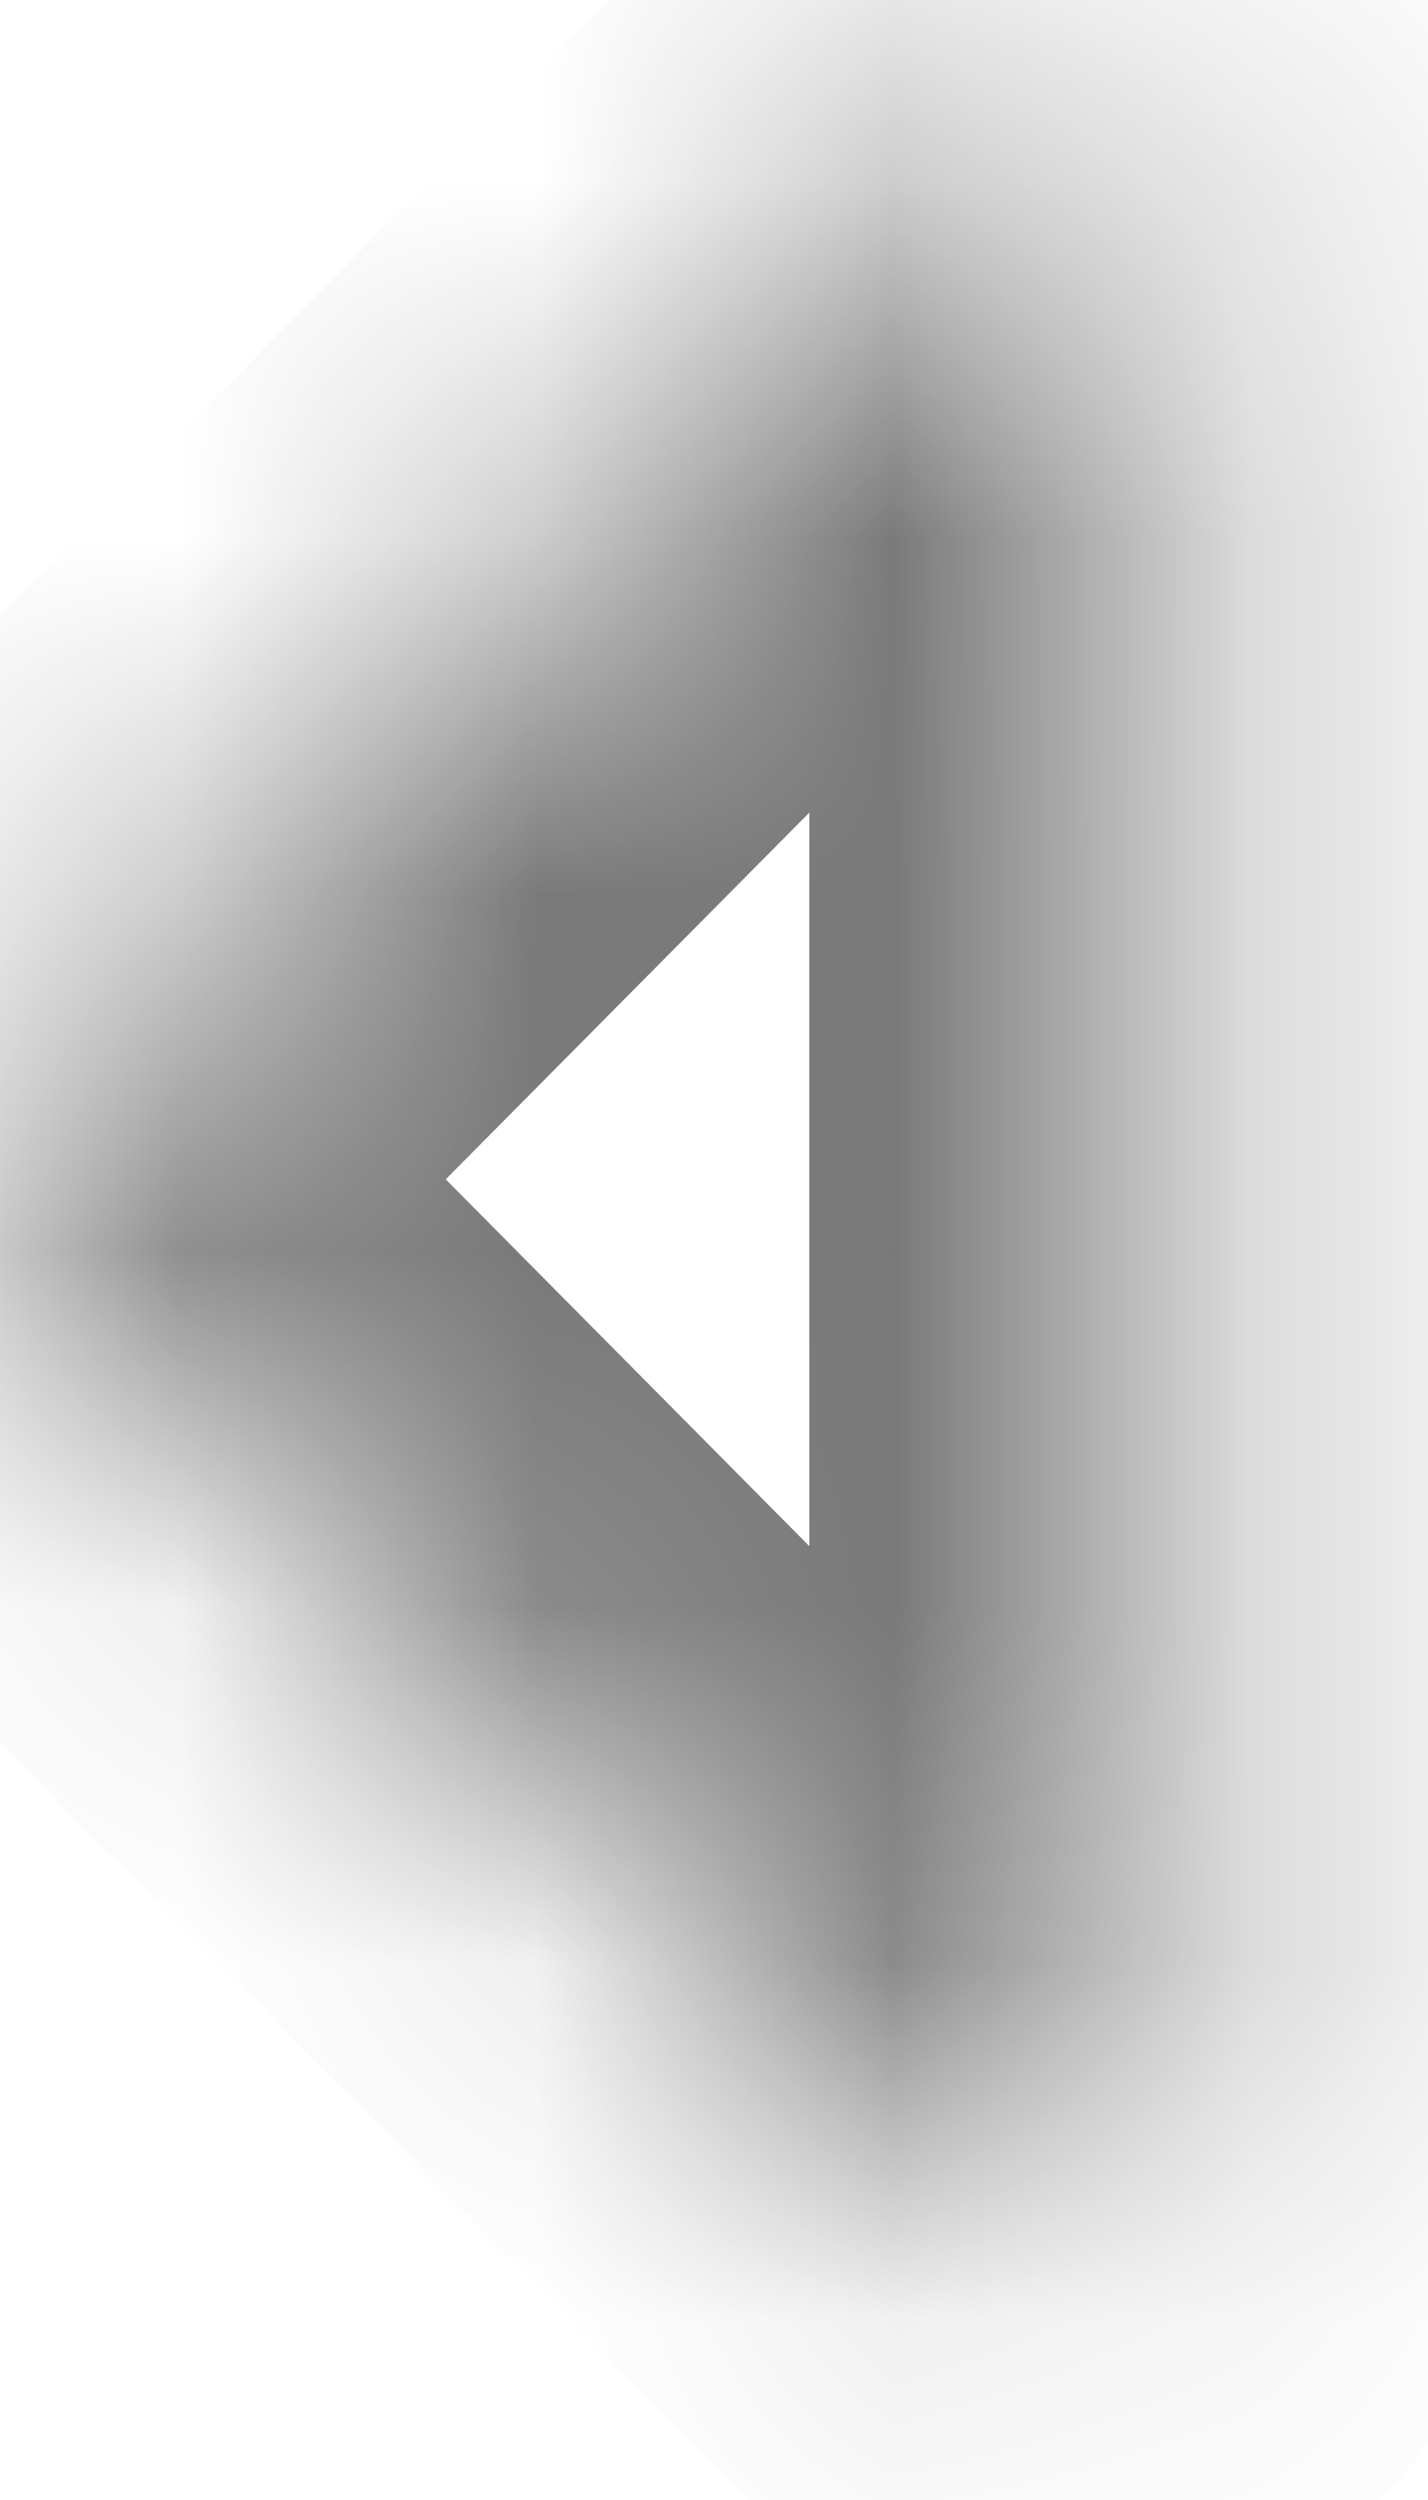 ﻿<?xml version="1.0" encoding="utf-8"?>
<svg version="1.1" xmlns:xlink="http://www.w3.org/1999/xlink" width="4px" height="7px" xmlns="http://www.w3.org/2000/svg">
  <defs>
    <mask fill="white" id="clip243">
      <path d="M 0.066 3.081  C 0.077 3.065  0.09 3.05  0.103 3.037  C 0.103 3.037  2.798 0.32  2.798 0.32  C 2.919 0.198  3.099 0.217  3.2 0.364  C 3.243 0.426  3.267 0.504  3.267 0.585  C 3.267 0.585  3.267 6.019  3.267 6.019  C 3.267 6.21  3.139 6.365  2.981 6.365  C 2.914 6.365  2.85 6.336  2.798 6.285  C 2.798 6.285  0.103 3.567  0.103 3.567  C -0.018 3.445  -0.035 3.228  0.066 3.081  Z " fill-rule="evenodd" />
    </mask>
  </defs>
  <g transform="matrix(1 0 0 1 -542 -1206 )">
    <path d="M 0.066 3.081  C 0.077 3.065  0.09 3.05  0.103 3.037  C 0.103 3.037  2.798 0.32  2.798 0.32  C 2.919 0.198  3.099 0.217  3.2 0.364  C 3.243 0.426  3.267 0.504  3.267 0.585  C 3.267 0.585  3.267 6.019  3.267 6.019  C 3.267 6.21  3.139 6.365  2.981 6.365  C 2.914 6.365  2.85 6.336  2.798 6.285  C 2.798 6.285  0.103 3.567  0.103 3.567  C -0.018 3.445  -0.035 3.228  0.066 3.081  Z " fill-rule="nonzero" fill="#ffffff" stroke="none" fill-opacity="0" transform="matrix(1 0 0 1 542 1206 )" />
    <path d="M 0.066 3.081  C 0.077 3.065  0.09 3.05  0.103 3.037  C 0.103 3.037  2.798 0.32  2.798 0.32  C 2.919 0.198  3.099 0.217  3.2 0.364  C 3.243 0.426  3.267 0.504  3.267 0.585  C 3.267 0.585  3.267 6.019  3.267 6.019  C 3.267 6.21  3.139 6.365  2.981 6.365  C 2.914 6.365  2.85 6.336  2.798 6.285  C 2.798 6.285  0.103 3.567  0.103 3.567  C -0.018 3.445  -0.035 3.228  0.066 3.081  Z " stroke-width="2" stroke="#797979" fill="none" transform="matrix(1 0 0 1 542 1206 )" mask="url(#clip243)" />
  </g>
</svg>